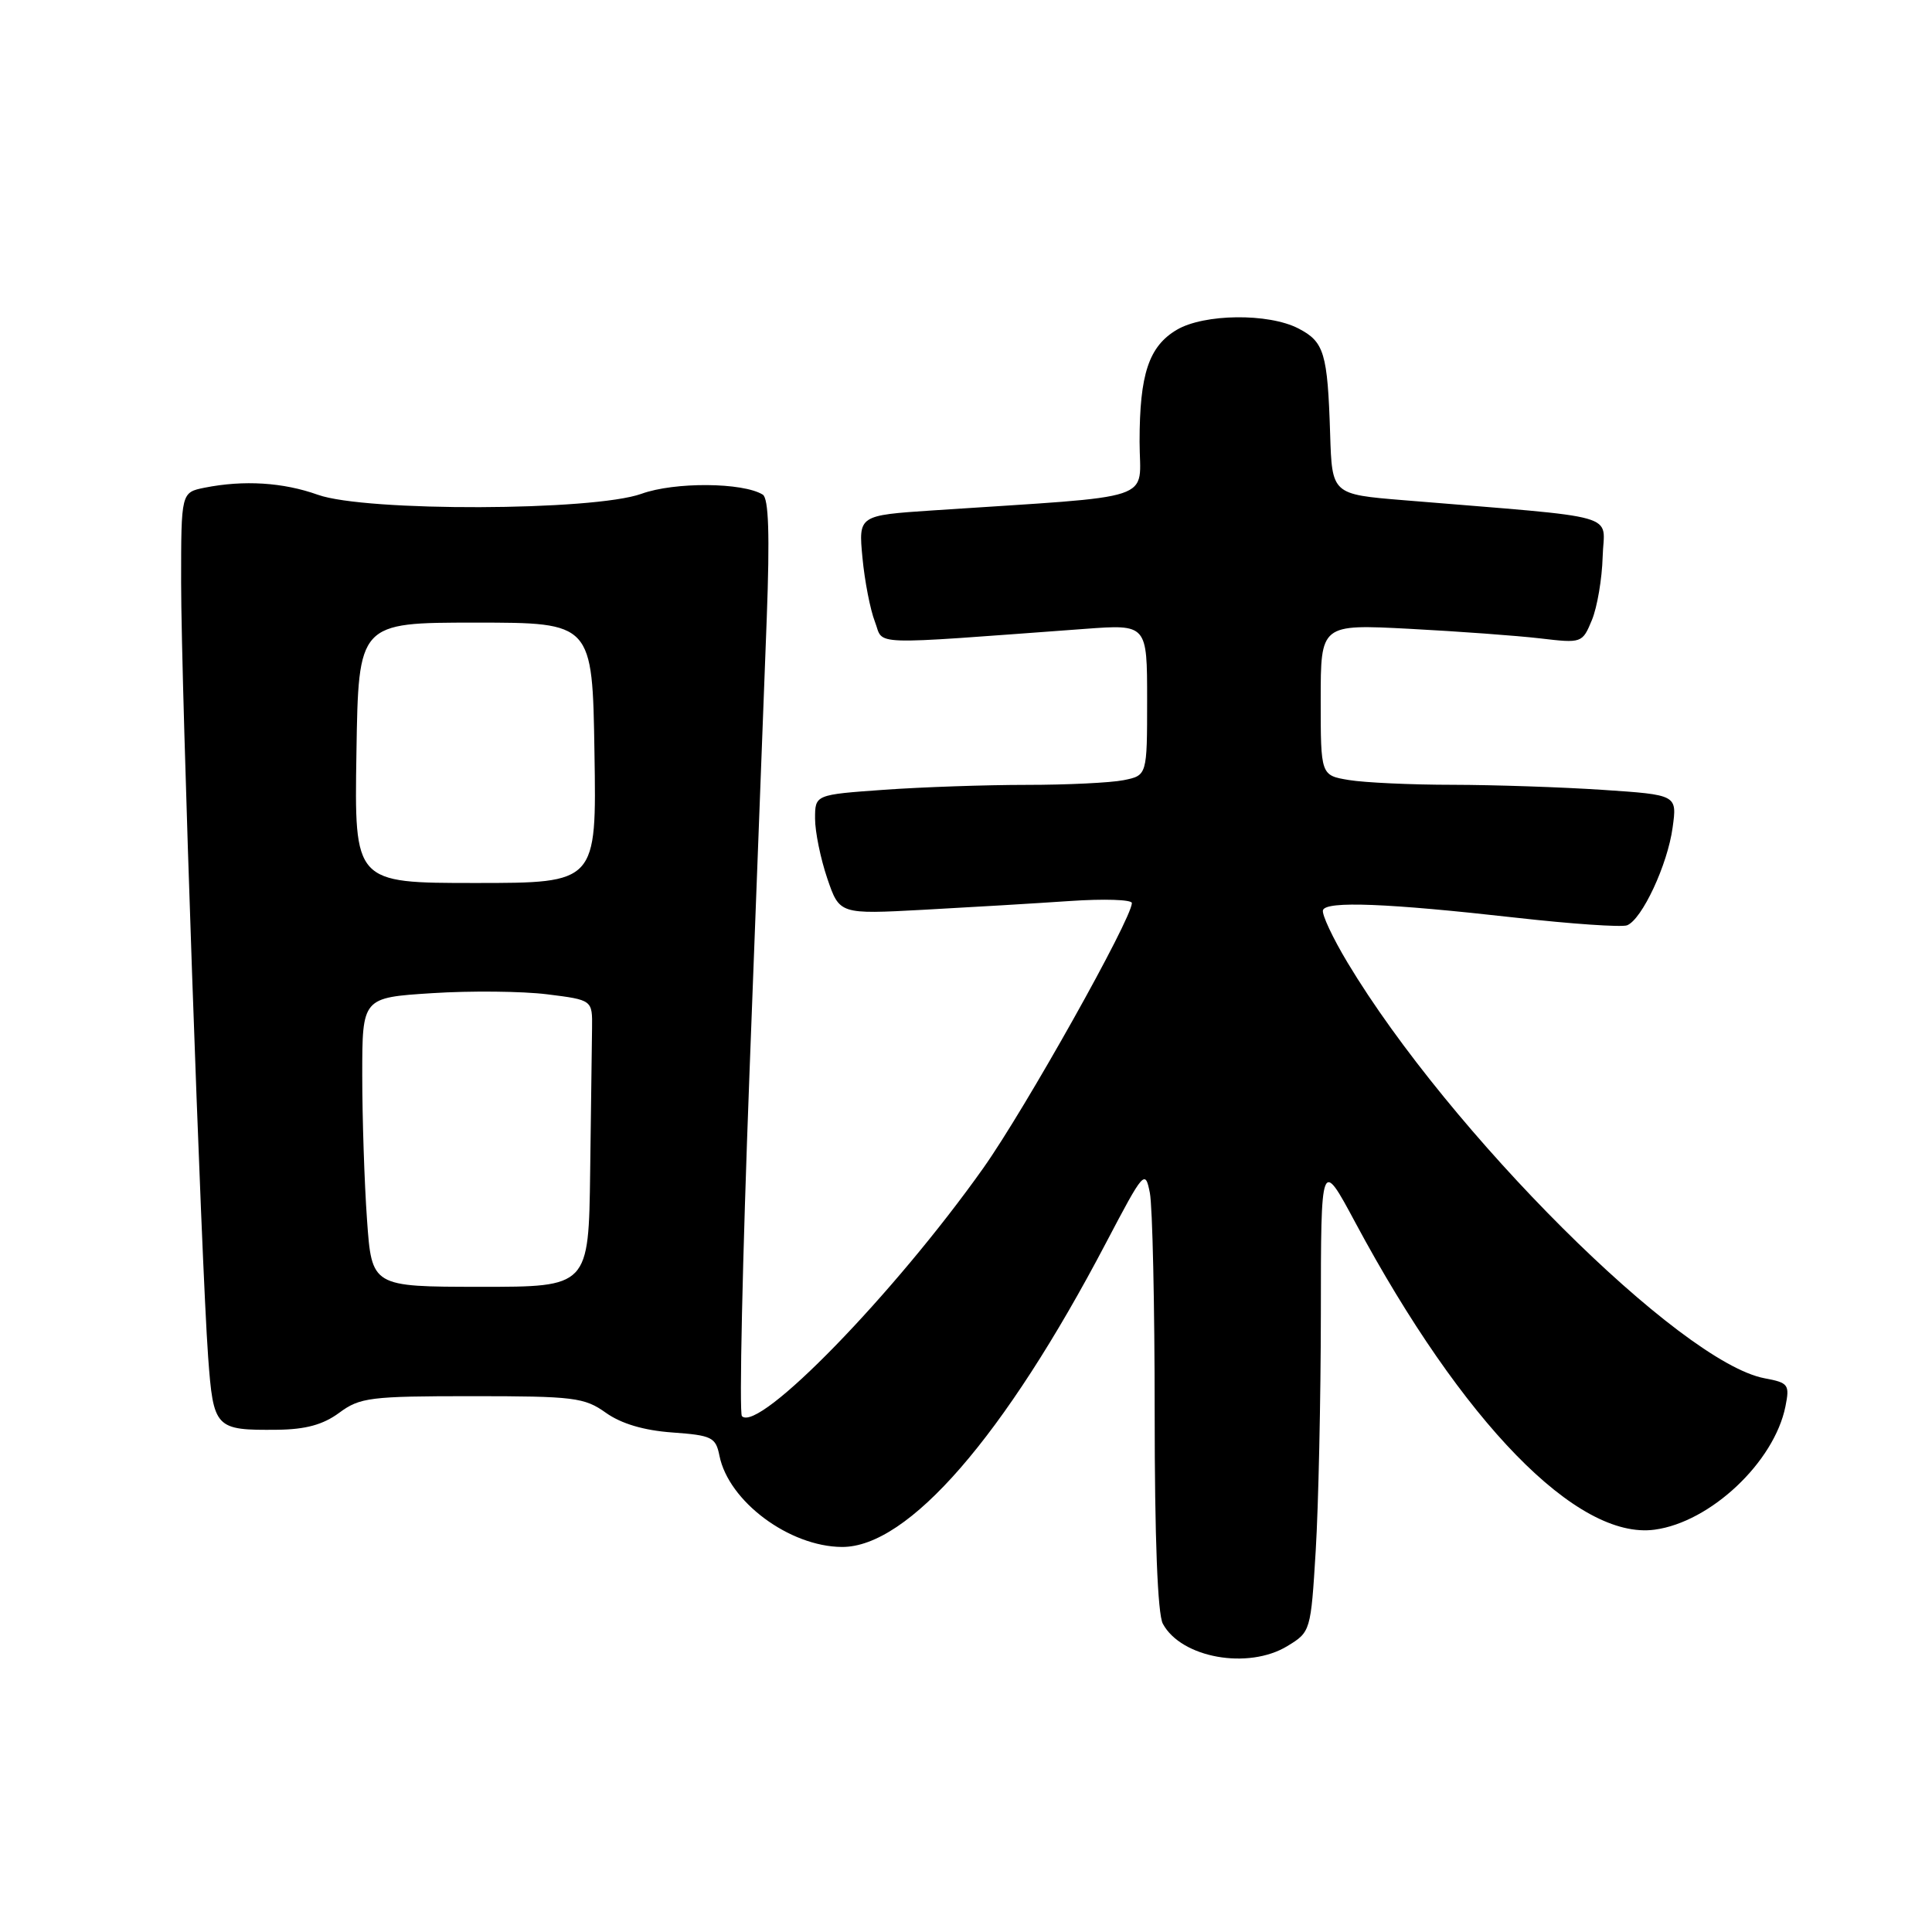 <?xml version="1.0" encoding="UTF-8" standalone="no"?>
<!DOCTYPE svg PUBLIC "-//W3C//DTD SVG 1.1//EN" "http://www.w3.org/Graphics/SVG/1.1/DTD/svg11.dtd" >
<svg xmlns="http://www.w3.org/2000/svg" xmlns:xlink="http://www.w3.org/1999/xlink" version="1.1" viewBox="0 0 256 256">
 <g >
 <path fill="currentColor"
d=" M 170.59 218.11 C 173.66 216.24 173.69 216.14 174.34 205.46 C 174.70 199.53 175.01 185.42 175.02 174.09 C 175.03 153.50 175.03 153.50 179.59 162.00 C 193.82 188.52 208.98 204.07 219.24 202.69 C 226.65 201.70 235.10 193.73 236.58 186.36 C 237.16 183.46 236.98 183.22 233.82 182.63 C 222.65 180.53 192.03 150.00 178.55 127.54 C 176.58 124.26 175.12 121.14 175.30 120.60 C 175.71 119.36 183.85 119.68 200.88 121.60 C 208.24 122.43 214.86 122.88 215.59 122.61 C 217.57 121.84 220.96 114.59 221.63 109.66 C 222.23 105.32 222.23 105.32 212.36 104.66 C 206.94 104.30 198.00 104.00 192.50 103.99 C 187.00 103.99 180.81 103.70 178.75 103.36 C 175.00 102.74 175.00 102.74 175.00 92.72 C 175.00 82.71 175.00 82.71 186.75 83.32 C 193.21 83.66 201.01 84.23 204.08 84.59 C 209.60 85.24 209.67 85.22 210.94 82.15 C 211.64 80.45 212.28 76.68 212.36 73.78 C 212.52 67.87 215.50 68.72 186.00 66.28 C 176.50 65.50 176.50 65.50 176.25 57.50 C 175.91 46.77 175.47 45.29 172.04 43.52 C 168.08 41.47 159.54 41.57 155.93 43.70 C 152.23 45.89 151.00 49.58 151.00 58.52 C 151.00 66.60 153.97 65.61 123.62 67.63 C 113.75 68.29 113.75 68.29 114.28 73.90 C 114.57 76.98 115.31 80.79 115.93 82.38 C 117.17 85.58 114.44 85.48 143.75 83.33 C 152.00 82.72 152.00 82.72 152.00 92.74 C 152.00 102.75 152.00 102.75 148.87 103.38 C 147.16 103.72 141.38 104.00 136.03 104.00 C 130.68 104.00 122.19 104.29 117.15 104.65 C 108.00 105.30 108.00 105.30 108.00 108.47 C 108.00 110.22 108.73 113.78 109.62 116.40 C 111.24 121.15 111.24 121.15 122.37 120.55 C 128.49 120.22 137.21 119.70 141.75 119.39 C 146.29 119.08 149.99 119.20 149.98 119.66 C 149.94 121.80 135.84 146.95 130.29 154.78 C 118.48 171.44 100.55 189.88 98.31 187.65 C 97.93 187.26 98.38 166.82 99.31 142.22 C 100.25 117.63 101.28 90.46 101.60 81.87 C 102.01 70.85 101.85 66.03 101.07 65.54 C 98.42 63.91 89.39 63.84 85.00 65.43 C 78.63 67.72 48.45 67.82 42.12 65.56 C 37.50 63.91 32.31 63.59 27.12 64.62 C 24.00 65.25 24.00 65.25 24.00 77.20 C 24.00 90.86 26.67 167.30 27.58 179.82 C 28.28 189.29 28.50 189.53 36.74 189.45 C 40.50 189.41 42.81 188.78 44.95 187.20 C 47.69 185.17 49.05 185.00 62.56 185.00 C 76.03 185.00 77.44 185.17 80.28 187.20 C 82.32 188.65 85.32 189.54 89.08 189.81 C 94.33 190.19 94.84 190.44 95.33 192.89 C 96.54 198.94 104.58 204.93 111.55 204.98 C 120.33 205.04 133.08 190.36 146.56 164.67 C 151.57 155.14 151.74 154.94 152.36 158.05 C 152.71 159.81 153.00 172.92 153.00 187.19 C 153.00 203.83 153.39 213.85 154.08 215.15 C 156.51 219.68 165.39 221.28 170.59 218.11 Z  M 48.63 161.60 C 48.28 156.70 48.00 148.08 48.00 142.44 C 48.00 132.19 48.00 132.19 57.25 131.60 C 62.34 131.27 69.20 131.34 72.50 131.75 C 78.50 132.50 78.50 132.50 78.45 136.25 C 78.42 138.31 78.31 146.87 78.20 155.26 C 78.00 170.52 78.00 170.52 63.63 170.51 C 49.26 170.50 49.26 170.50 48.63 161.60 Z  M 47.23 99.75 C 47.50 82.50 47.50 82.50 63.00 82.50 C 78.50 82.50 78.50 82.50 78.77 99.75 C 79.05 117.00 79.05 117.00 63.00 117.00 C 46.95 117.00 46.95 117.00 47.23 99.75 Z "/>
</g>
</svg>